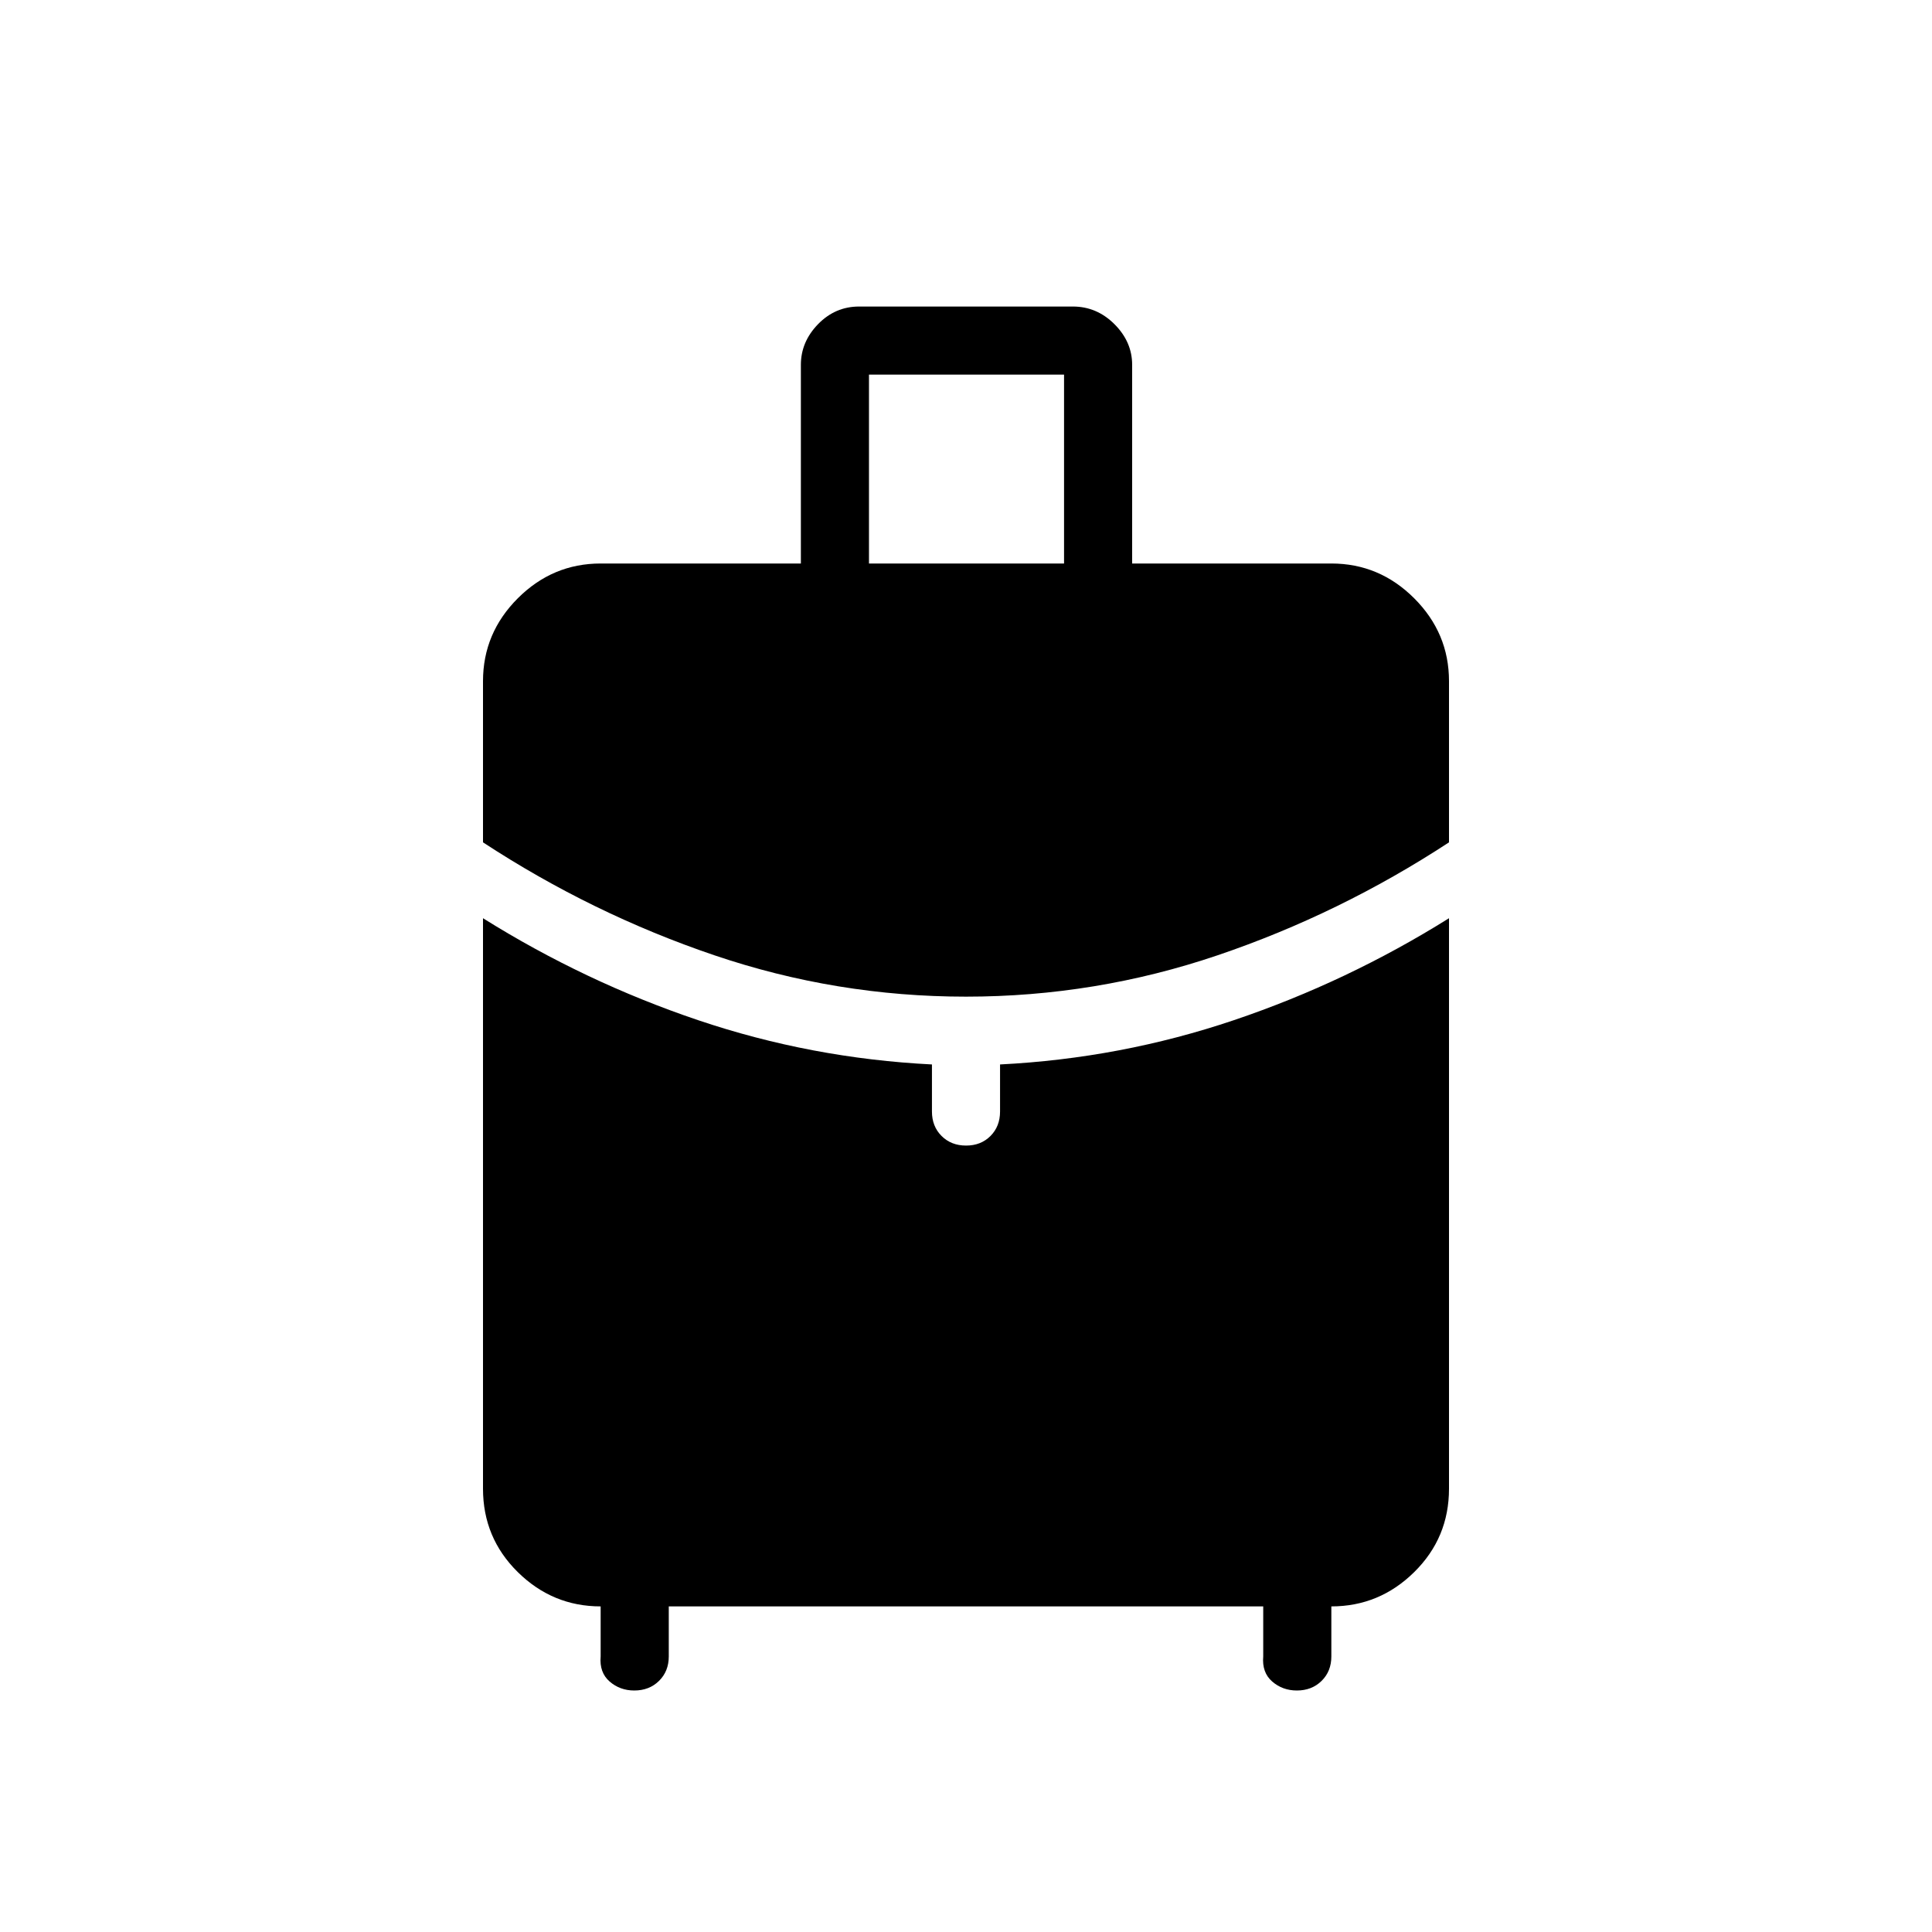 <svg xmlns="http://www.w3.org/2000/svg" height="40" viewBox="0 -960 960 960" width="40"><path d="M431.79-680h96.93v-93.85h-96.93V-680ZM480-464.77q-64.46 0-125.1-20.58-60.64-20.57-114.9-56.09v-80.1q0-23.88 17.29-41.17Q274.58-680 298.46-680h99.49v-98.72q0-11.41 8.52-20.19 8.53-8.78 20.45-8.78h106.16q11.92 0 20.7 8.78t8.78 20.19V-680h98.98q23.88 0 41.17 17.29Q720-645.42 720-621.54v80.1q-54.26 35.52-114.9 56.09-60.64 20.58-125.1 20.58ZM298.46-136.92v-24.87q-23.88 0-41.17-17.04Q240-195.86 240-220.26v-283.48q50.56 31.64 106.83 50.64 56.27 19 116.25 22.02v23.39q0 7.37 4.78 12.15 4.78 4.77 12.17 4.77 7.38 0 12.14-4.77 4.75-4.78 4.75-12.15v-23.39q59.98-3.02 116.25-22.02T720-503.74v283.48q0 24.4-17.29 41.43-17.29 17.04-41.17 17.04v24.87q0 7.37-4.84 12.14-4.84 4.78-12.3 4.78-7.12 0-12.26-4.47-5.14-4.48-4.45-12.45v-24.87H332.31v24.87q0 7.37-4.84 12.14-4.84 4.78-12.31 4.78-7.11 0-12.25-4.47-5.14-4.48-4.45-12.45Z"/></svg>